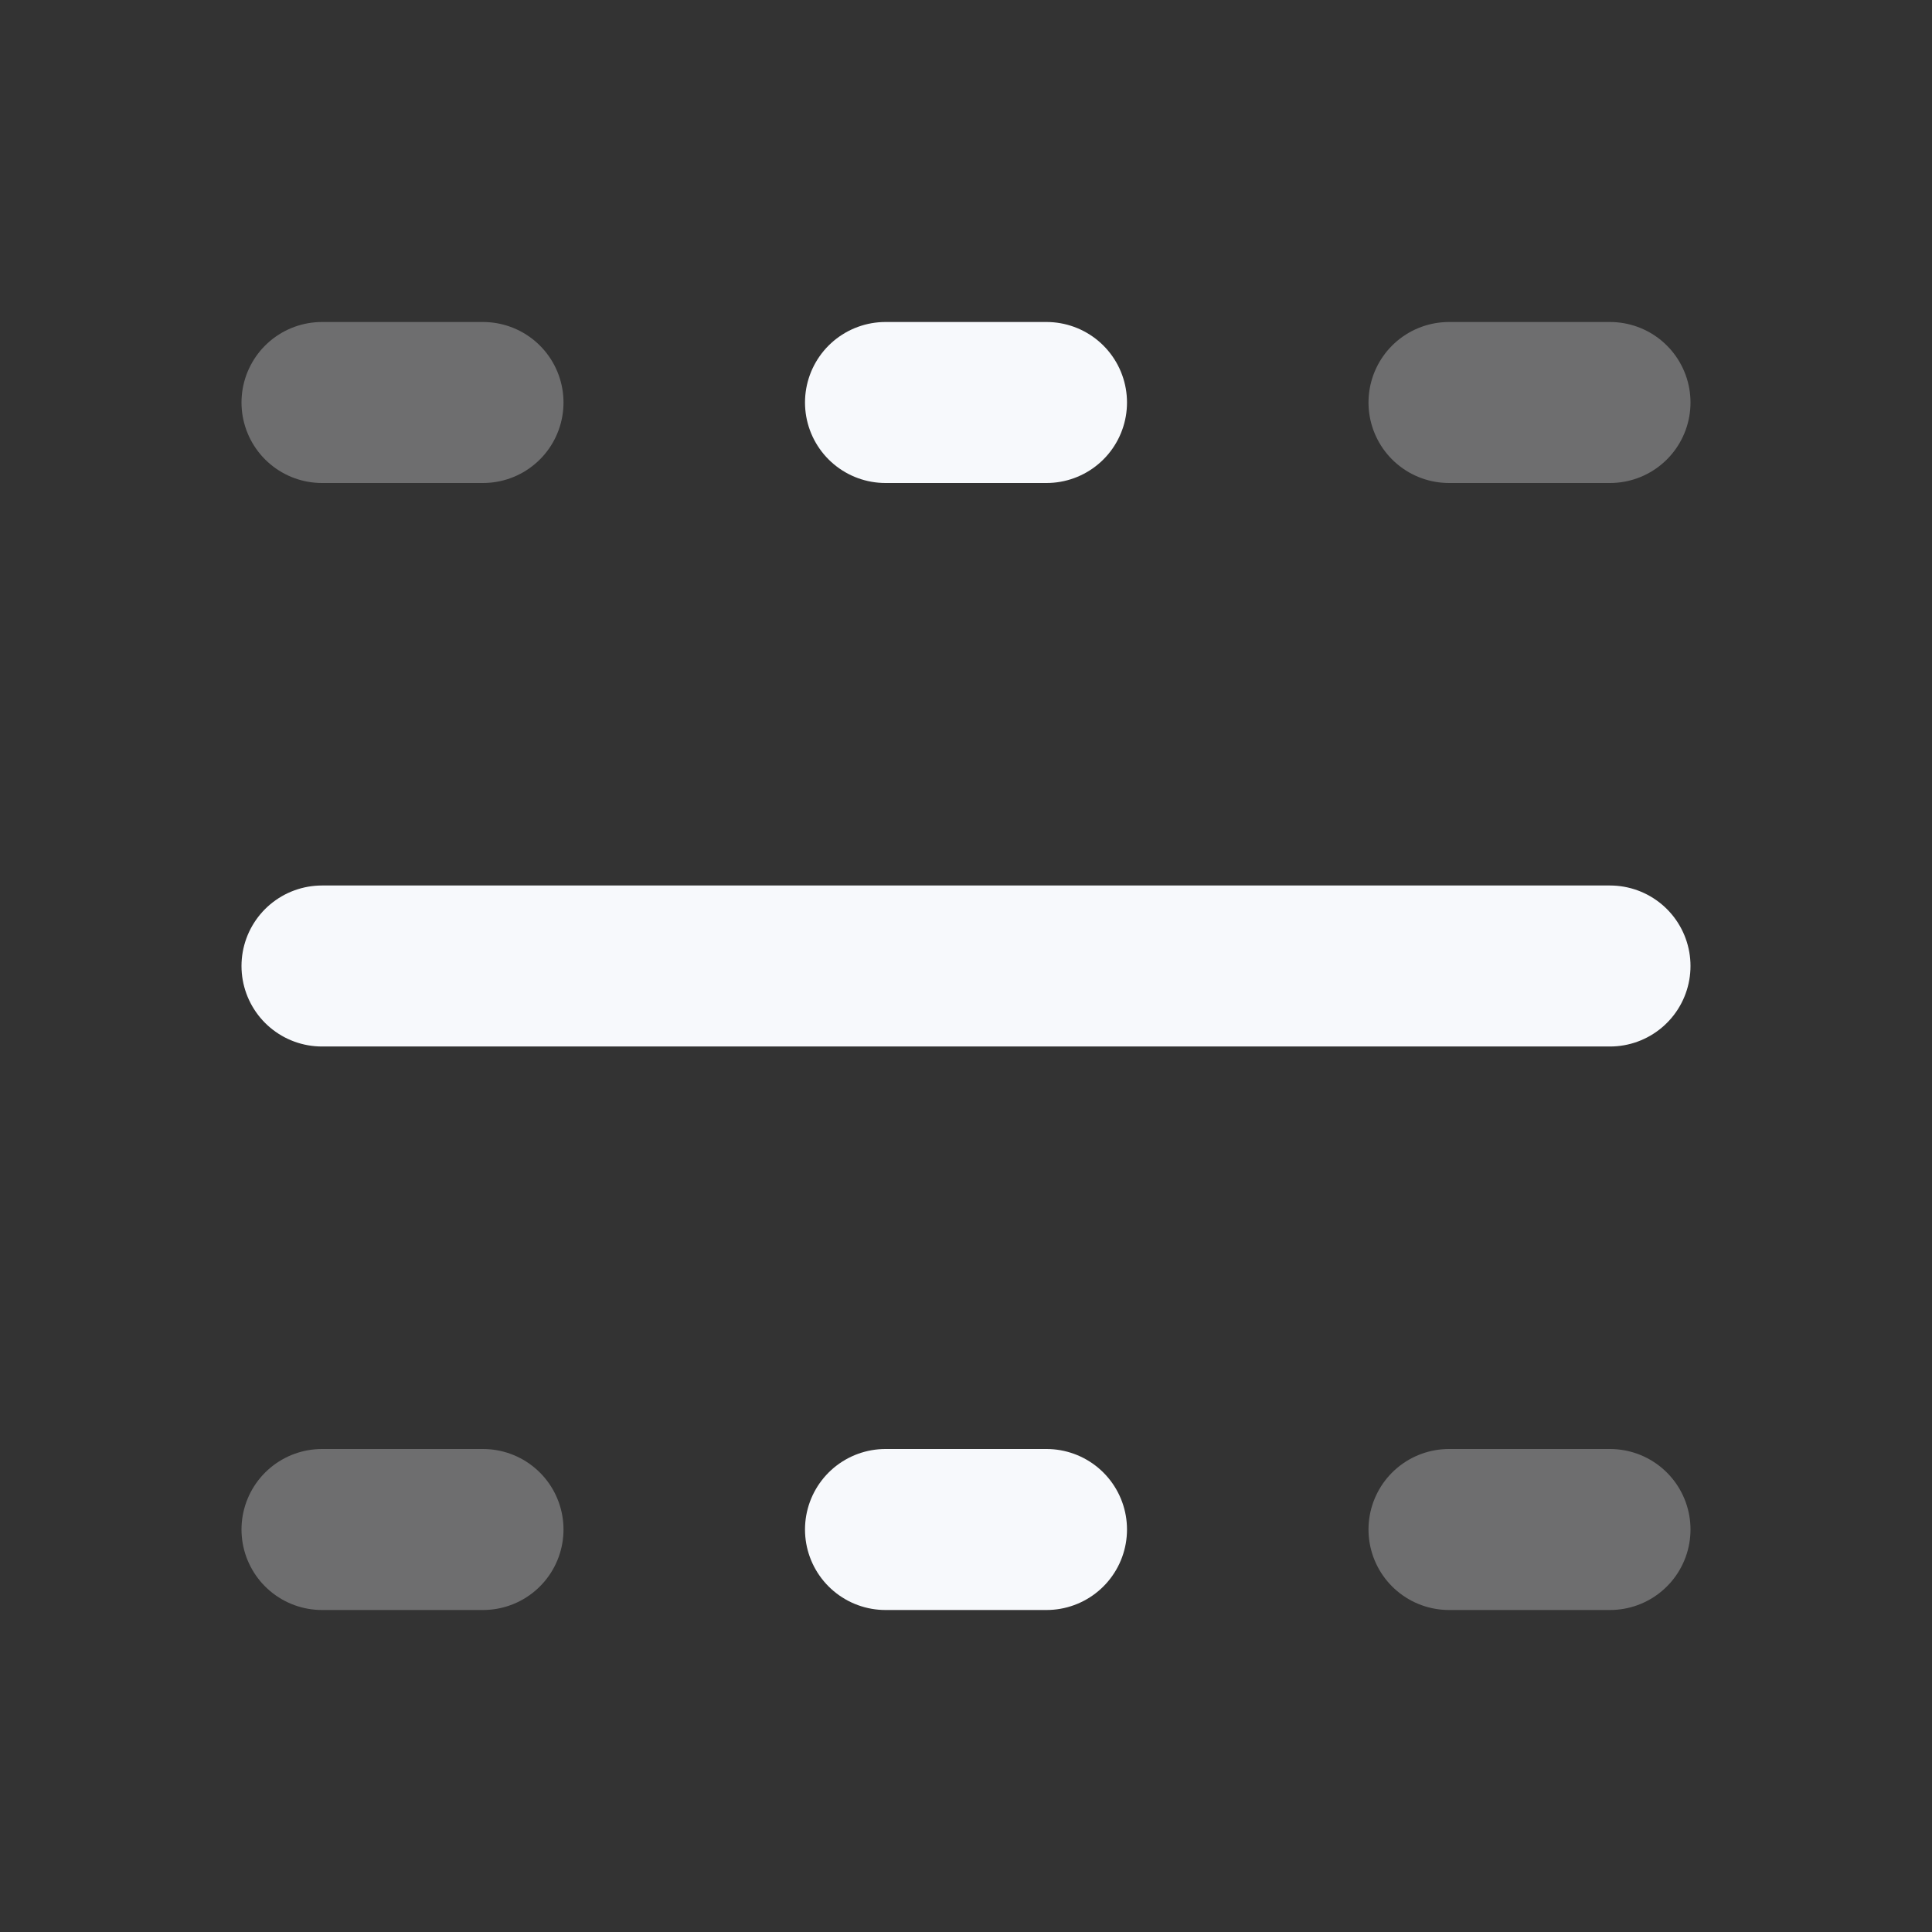 <svg xmlns="http://www.w3.org/2000/svg" width="24" height="24" fill="none"><rect width="100%" height="100%" fill="#333333" stroke="none"/><path stroke="#F7F9FC" stroke-linecap="round" stroke-width="2" d="M4 5h2M4 19h2M18 5h2m-2 14h2" opacity=".3"/><path stroke="#F7F9FC" stroke-linecap="round" stroke-width="2" d="M11 5h2m-2 14h2m-9-7h16"/></svg>
